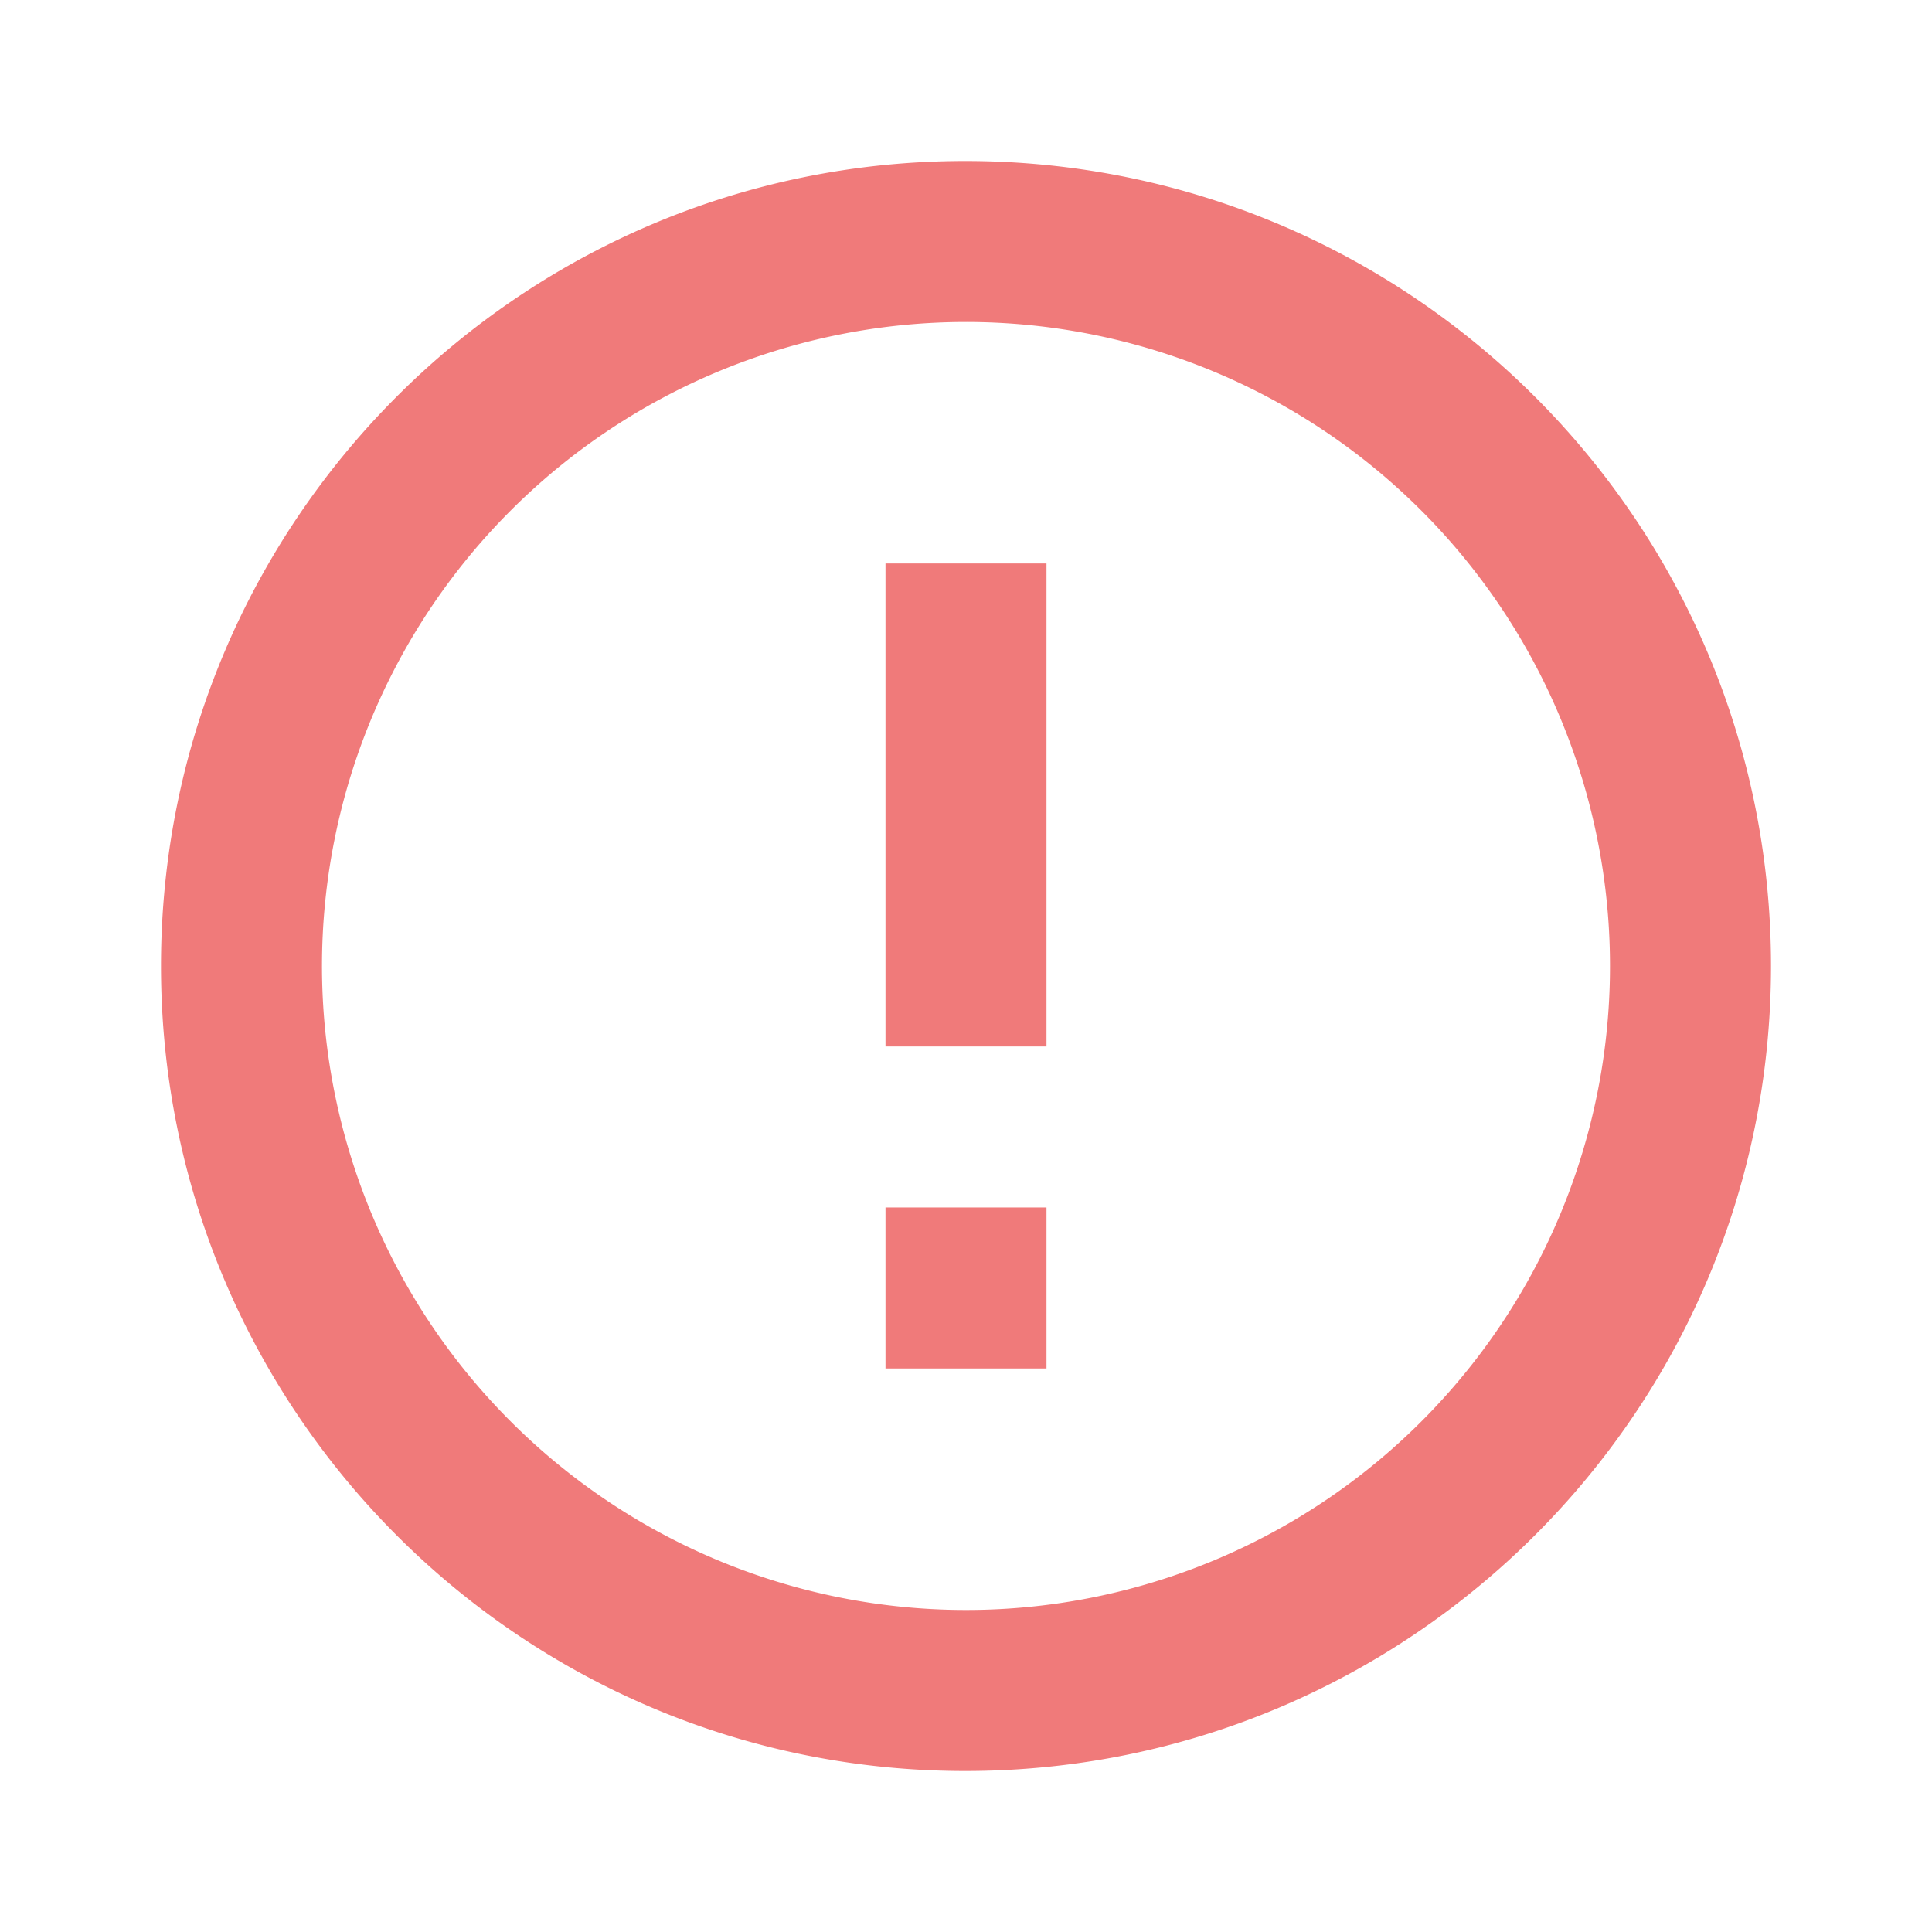 <svg id="error_outline-black-18dp" xmlns="http://www.w3.org/2000/svg" width="468.804" height="468.804" viewBox="0 0 468.804 468.804">
  <path id="Path_75" data-name="Path 75" d="M0,0H468.8V468.8H0Z" fill="none"/>
  <path id="Path_76" data-name="Path 76" d="M177.8,255.935h39.067V295H177.8Zm0-156.268h39.067v117.2H177.8ZM197.14,2C89.315,2,2,89.51,2,197.335S89.315,392.67,197.14,392.67c108.02,0,195.53-87.51,195.53-195.335S305.16,2,197.14,2Zm.2,351.6A156.268,156.268,0,1,1,353.6,197.335,156.225,156.225,0,0,1,197.335,353.6Z" transform="translate(37.067 37.067)" fill="#f07a7a"/>
</svg>
